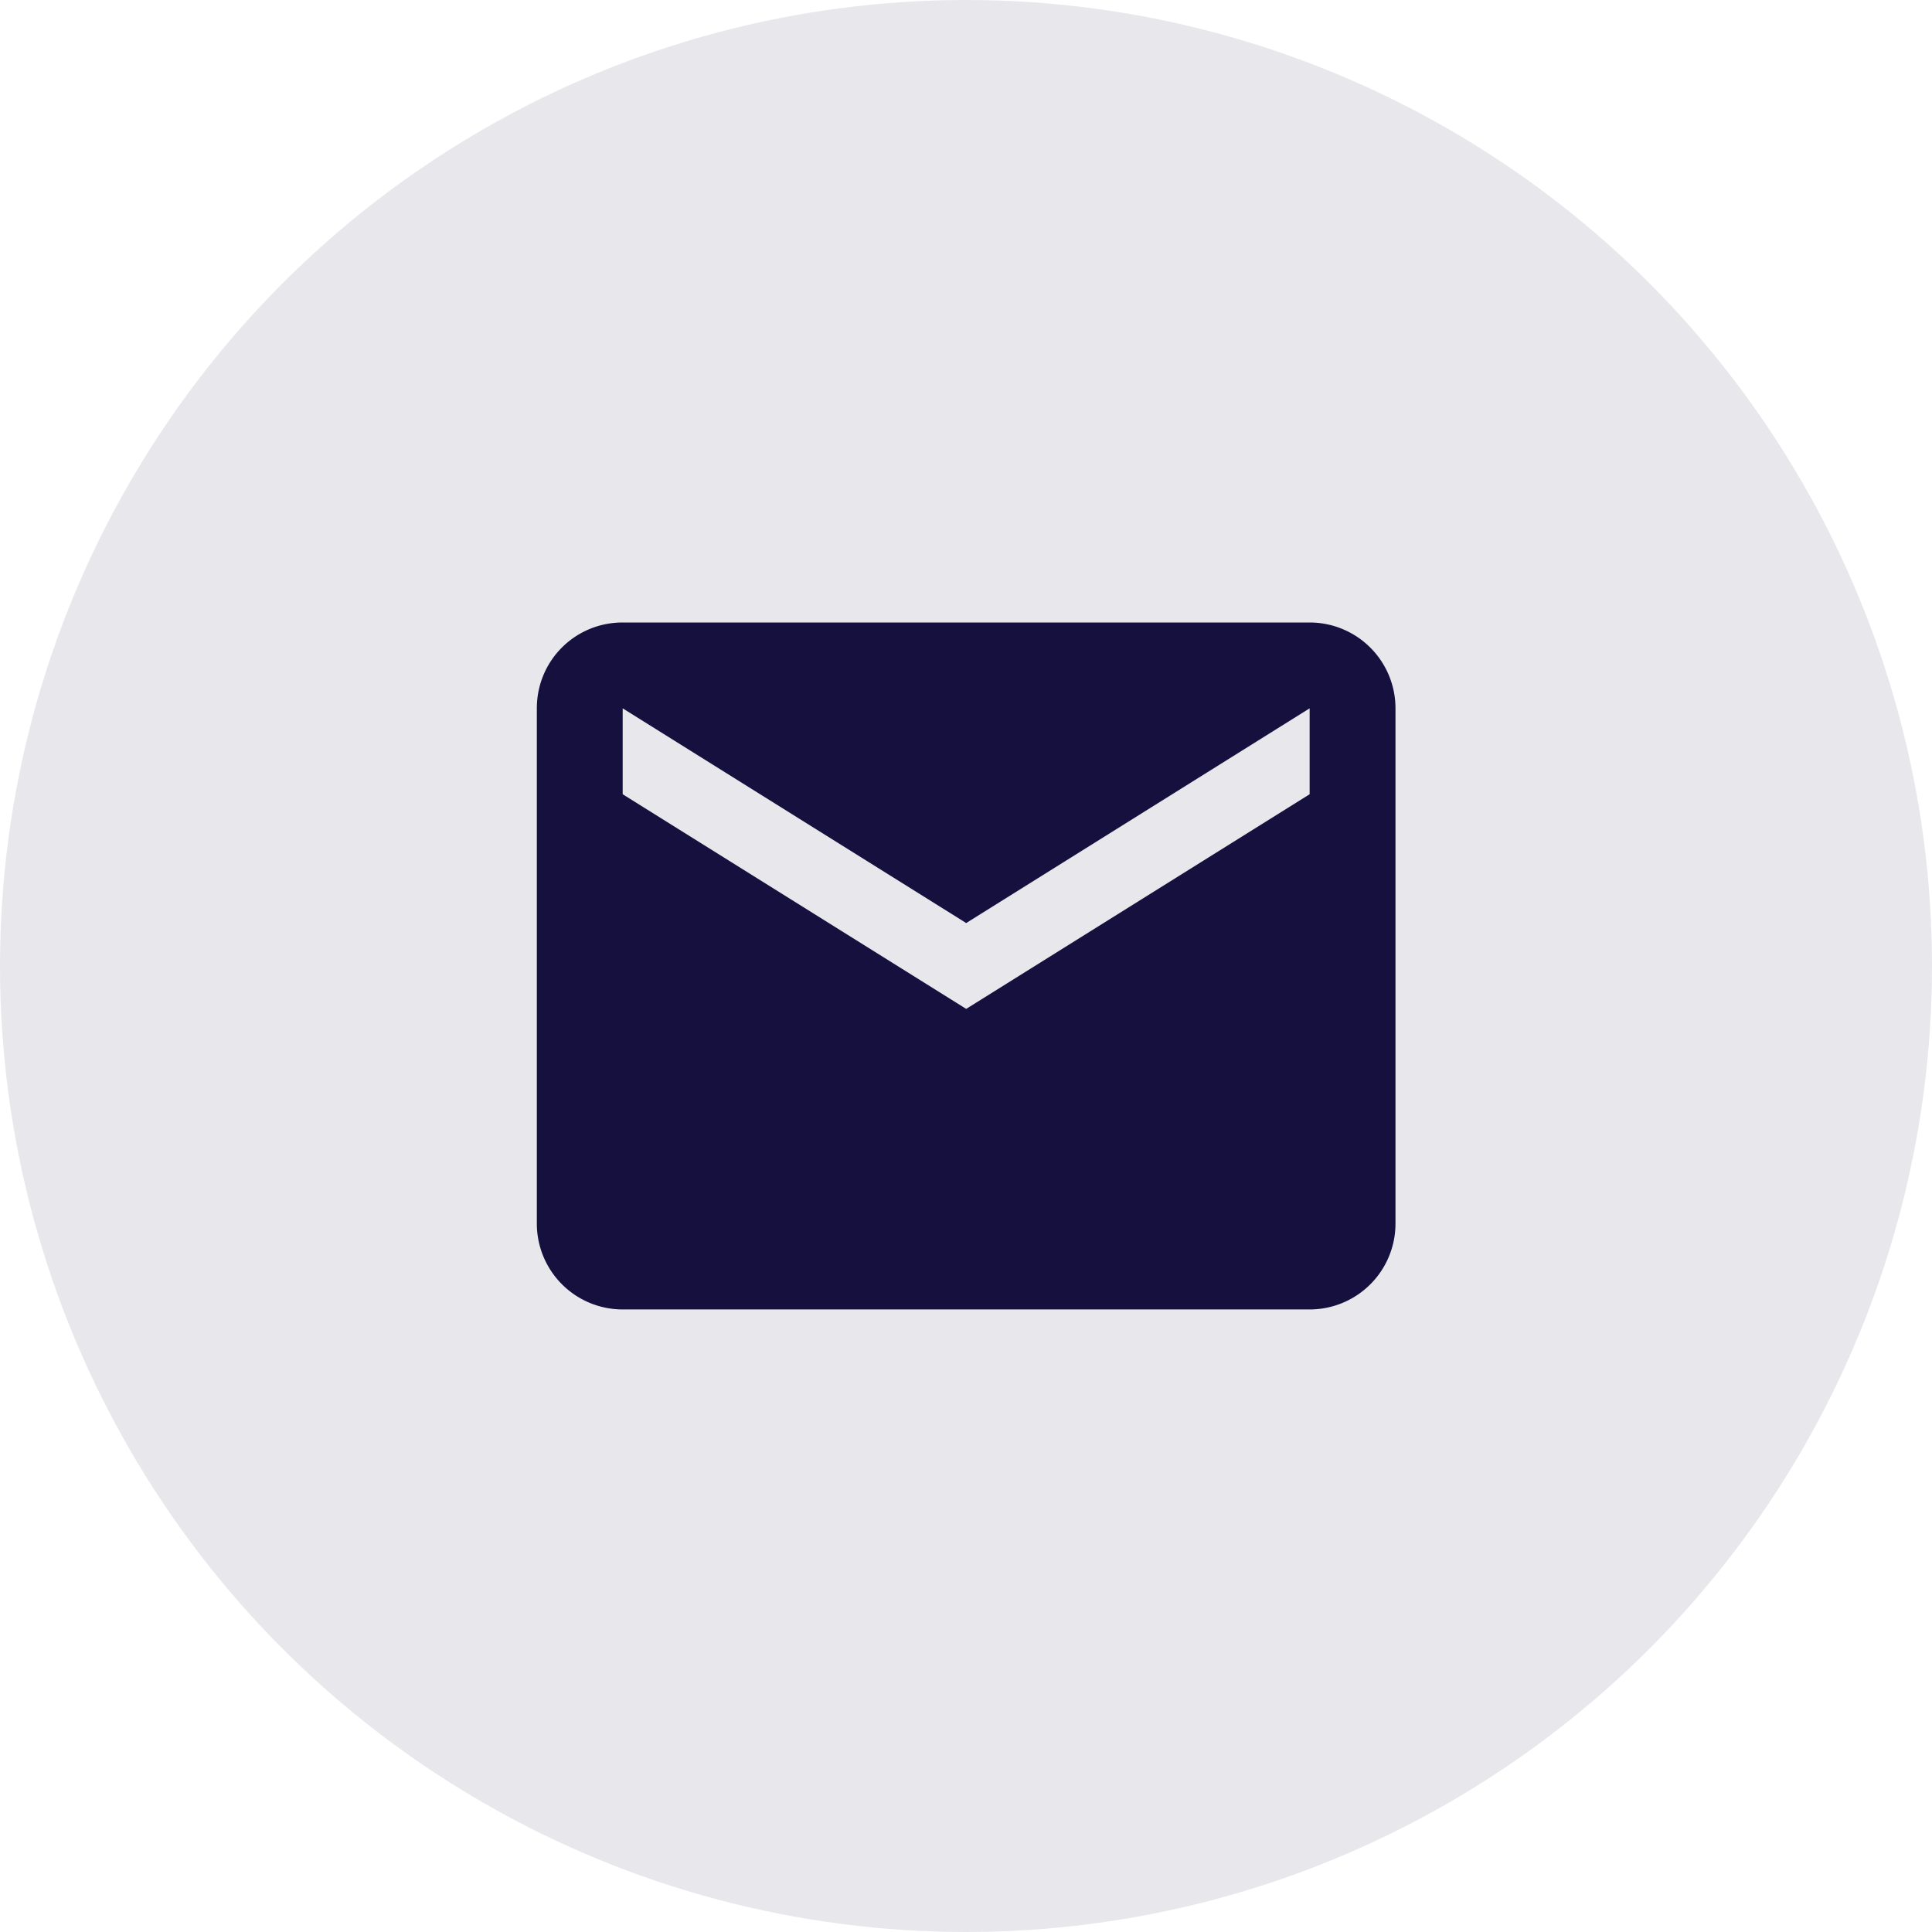 <svg width="30" height="30" fill="none" xmlns="http://www.w3.org/2000/svg"><g fill="#16103E"><circle cx="15" cy="15" r="15" fill-opacity=".1"/><path d="m20.336 12.333-5.333 3.333-5.334-3.333v-1.334l5.334 3.334 5.333-3.334v1.334Zm0-2.667H9.669c-.74 0-1.333.593-1.333 1.333v8a1.333 1.333 0 0 0 1.333 1.334h10.667a1.333 1.333 0 0 0 1.333-1.334v-8a1.333 1.333 0 0 0-1.333-1.333Z"/></g></svg>
